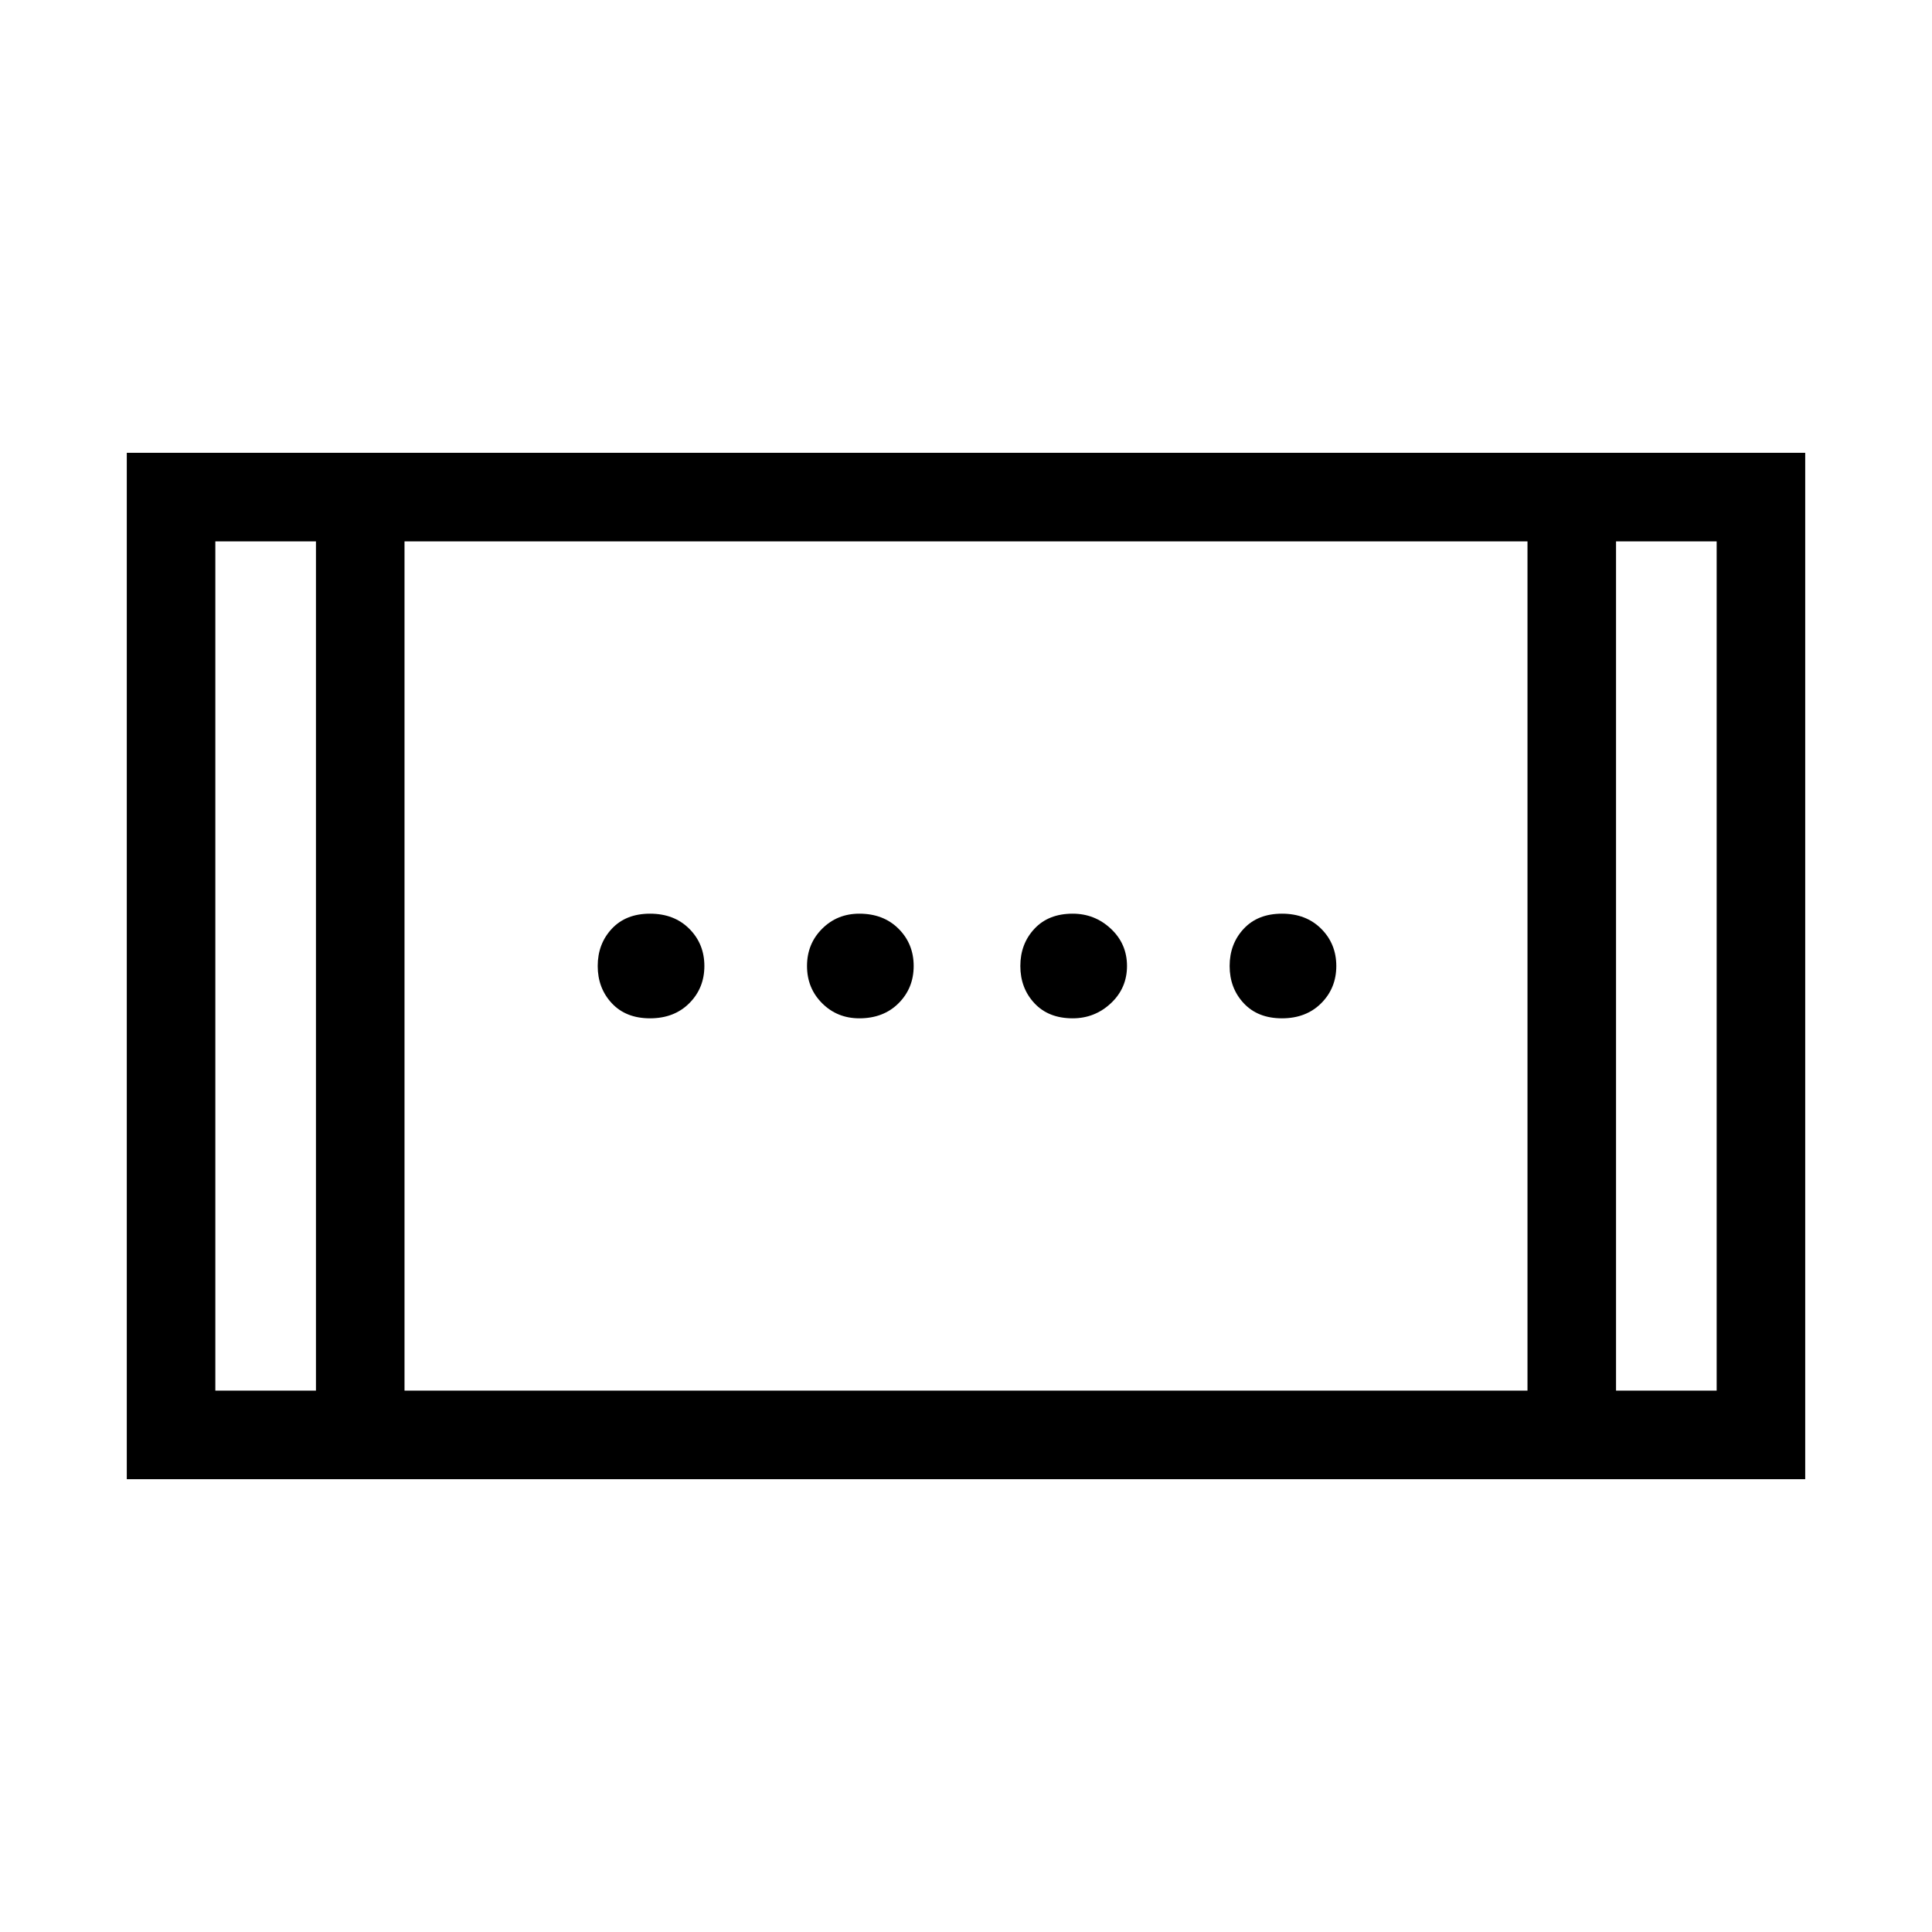 <svg xmlns="http://www.w3.org/2000/svg" height="48" width="48"><path d="M26.65 25.3q-.6 0-.95-.375T25.35 24q0-.55.35-.925t.95-.375q.55 0 .95.375.4.375.4.925t-.4.925q-.4.375-.95.375Zm-10.5 0q-.6 0-.95-.375T14.85 24q0-.55.35-.925t.95-.375q.6 0 .975.375T17.5 24q0 .55-.375.925t-.975.375Zm15.7 0q-.6 0-.95-.375T30.55 24q0-.55.35-.925t.95-.375q.6 0 .975.375T33.2 24q0 .55-.375.925t-.975.375Zm-10.5 0q-.55 0-.925-.375T20.05 24q0-.55.375-.925t.925-.375q.6 0 .975.375T22.7 24q0 .55-.375.925t-.975.375ZM3.15 36.75v-25.5h41.7v25.5Zm6.9-2.2h27.9v-21.1h-27.9Zm-4.7 0h2.5v-21.1h-2.5Zm34.8 0h2.5v-21.1h-2.5Zm-34.8-21.1h2.5Zm34.8 0h2.5Z"/></svg>